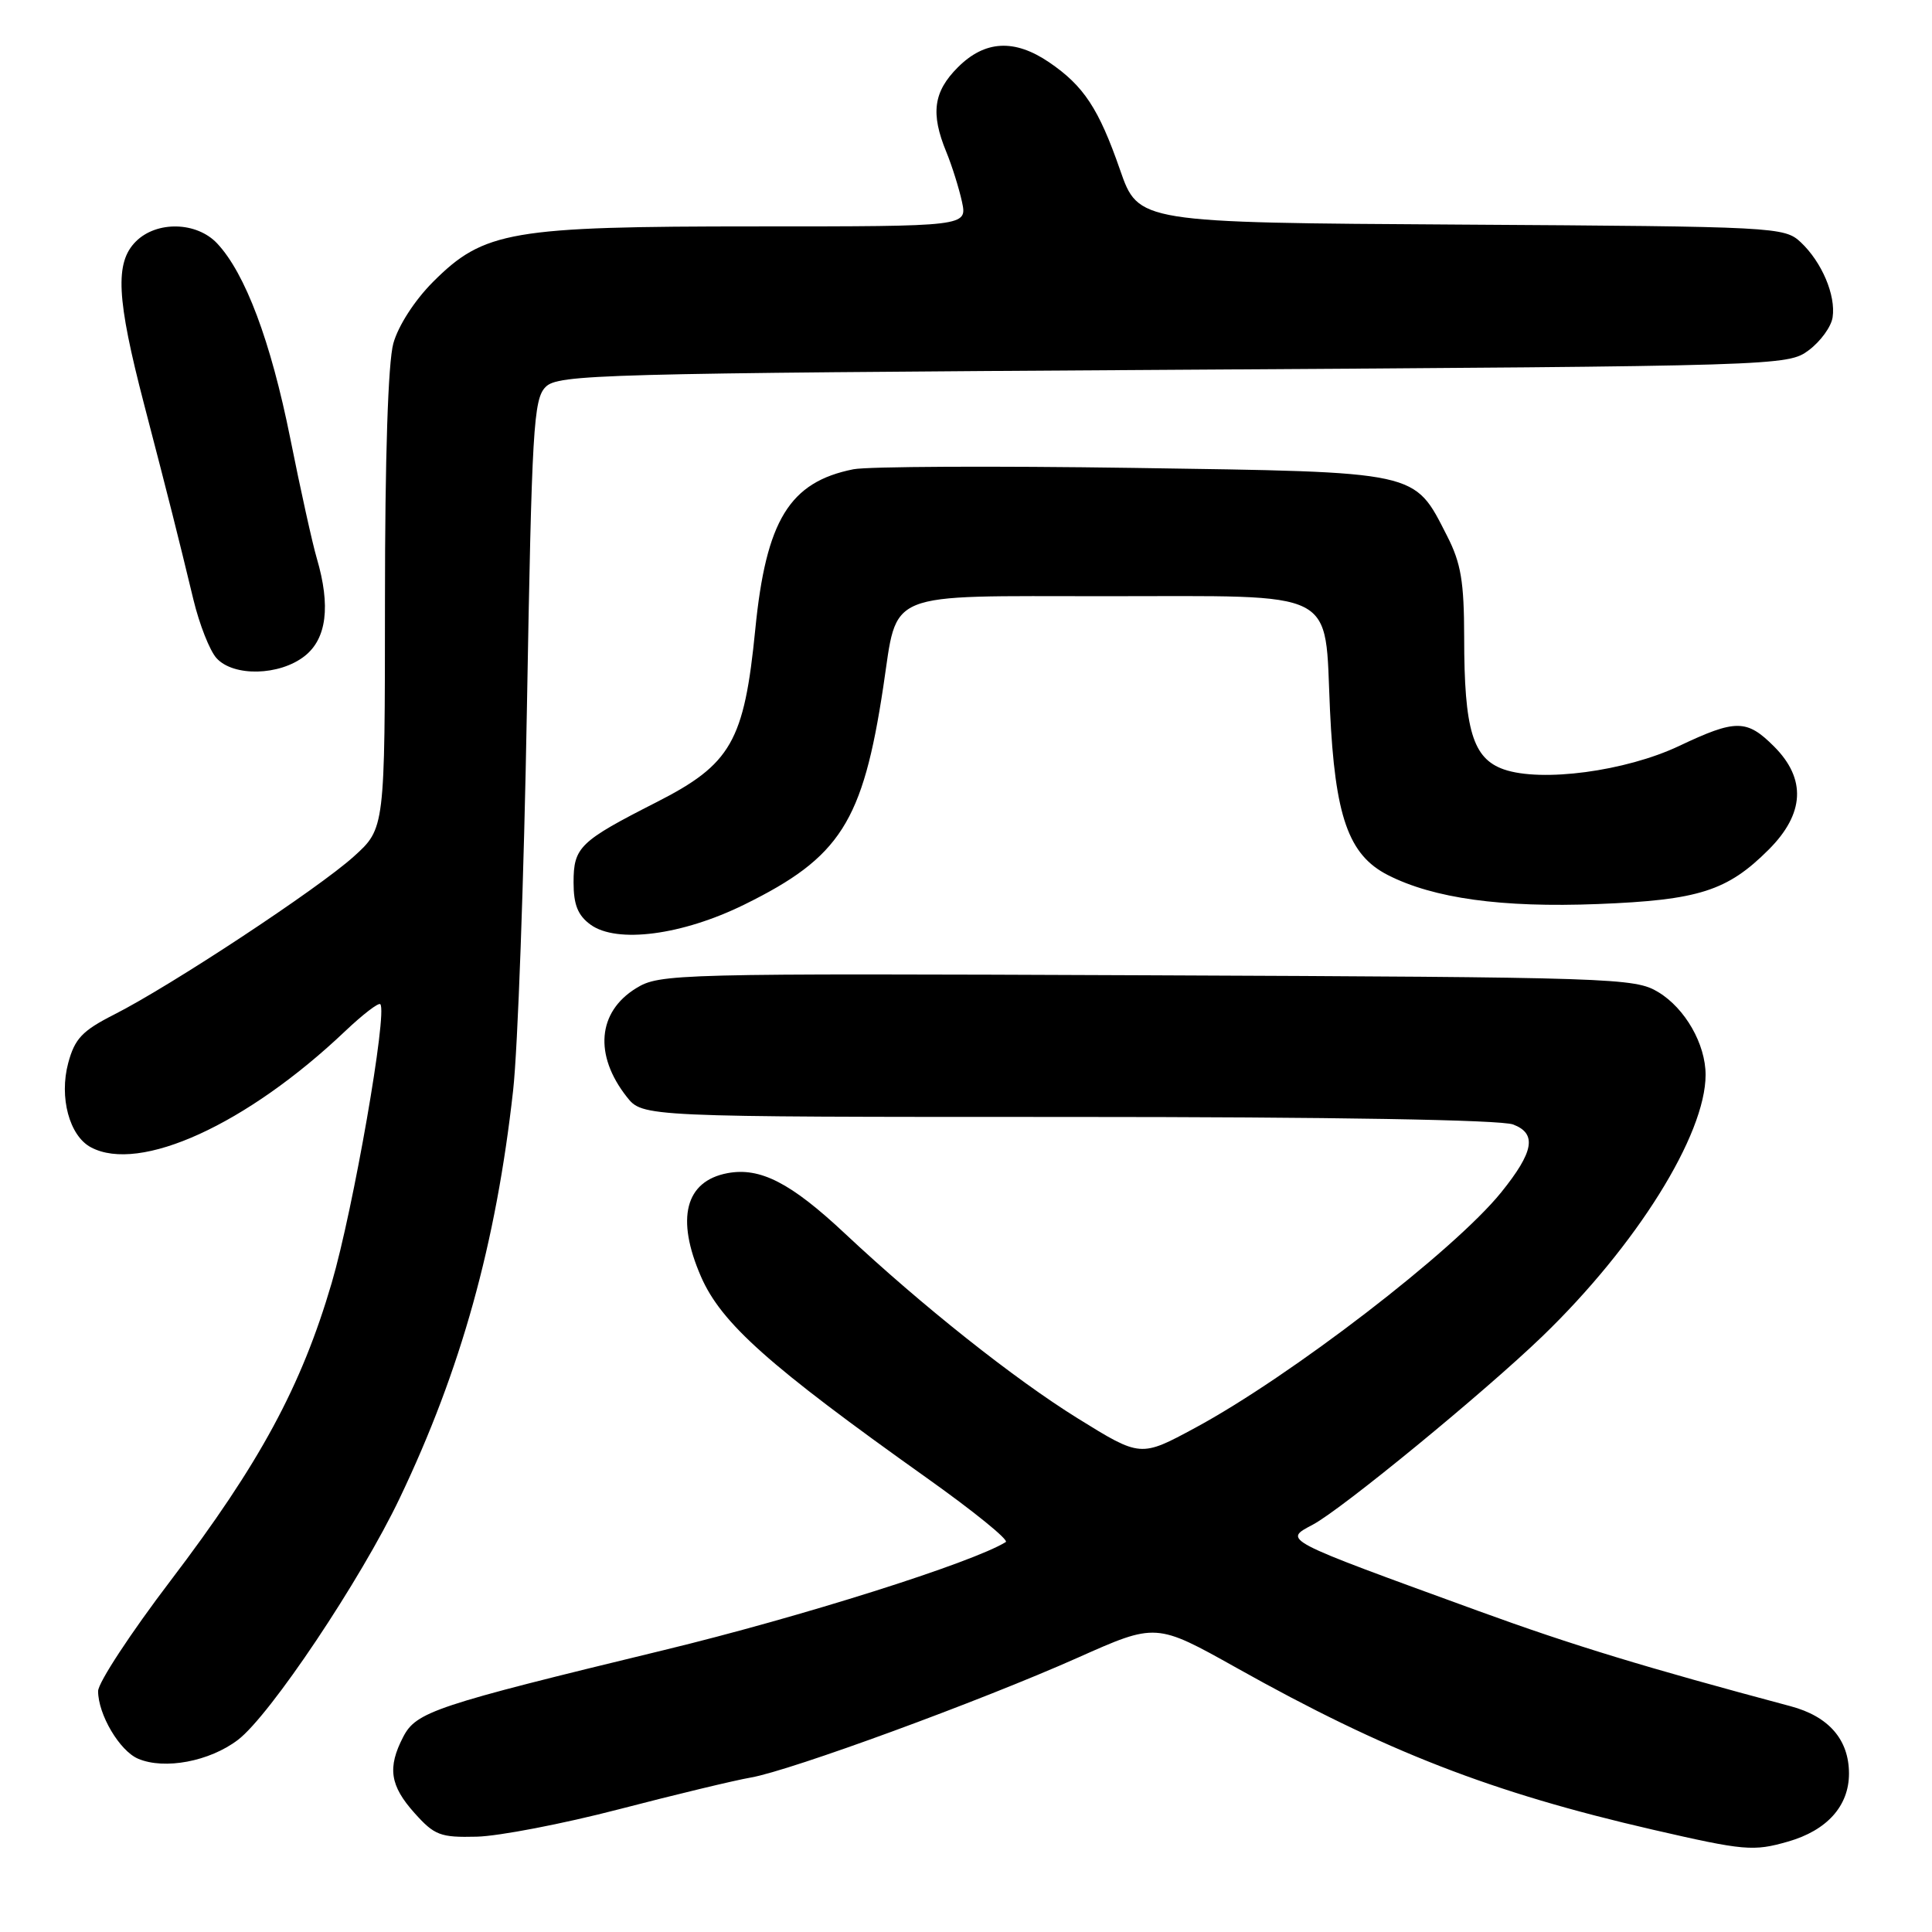 <?xml version="1.0" encoding="UTF-8" standalone="no"?>
<!DOCTYPE svg PUBLIC "-//W3C//DTD SVG 1.1//EN" "http://www.w3.org/Graphics/SVG/1.1/DTD/svg11.dtd" >
<svg xmlns="http://www.w3.org/2000/svg" xmlns:xlink="http://www.w3.org/1999/xlink" version="1.1" viewBox="0 0 256 256">
 <g >
 <path fill="currentColor"
d=" M 236.92 244.02 C 242.09 242.54 245.00 239.30 245.00 235.01 C 245.00 230.52 242.33 227.43 237.25 226.08 C 218.01 220.94 208.42 218.02 196.00 213.50 C 169.55 203.87 170.03 204.12 173.98 202.01 C 177.86 199.93 196.64 184.52 204.36 177.08 C 216.83 165.05 226.00 150.37 226.00 142.42 C 226.00 138.35 223.29 133.61 219.73 131.46 C 216.63 129.58 213.99 129.49 152.00 129.23 C 89.17 128.97 87.42 129.02 84.28 130.95 C 79.18 134.09 78.69 139.80 83.05 145.34 C 85.15 148.00 85.15 148.00 141.51 148.00 C 176.69 148.00 198.86 148.38 200.50 149.00 C 203.68 150.21 203.25 152.62 198.91 158.00 C 192.68 165.71 171.03 182.37 158.34 189.21 C 151.13 193.10 151.13 193.10 142.82 187.95 C 134.42 182.74 122.14 172.99 111.97 163.46 C 104.78 156.72 100.73 154.64 96.39 155.45 C 90.79 156.51 89.53 161.46 92.89 169.17 C 95.59 175.35 101.87 180.95 122.78 195.82 C 128.99 200.23 133.71 204.06 133.27 204.33 C 128.84 207.07 106.16 214.24 88.00 218.64 C 57.54 226.02 55.15 226.82 53.42 230.16 C 51.32 234.22 51.67 236.60 54.92 240.23 C 57.57 243.19 58.34 243.49 63.17 243.37 C 66.10 243.30 74.58 241.67 82.00 239.74 C 89.42 237.81 97.30 235.91 99.50 235.53 C 104.81 234.60 129.91 225.40 142.84 219.64 C 153.18 215.03 153.18 215.03 163.87 221.01 C 183.60 232.07 197.63 237.52 219.00 242.44 C 231.13 245.23 232.33 245.34 236.92 244.02 Z  M 31.53 230.54 C 35.78 227.31 47.81 209.33 52.97 198.50 C 61.08 181.52 65.73 164.81 67.99 144.50 C 68.61 139.00 69.43 116.17 69.82 93.77 C 70.47 56.71 70.69 52.88 72.30 51.27 C 73.96 49.61 79.32 49.47 155.46 49.00 C 236.20 48.50 236.88 48.48 239.68 46.40 C 241.23 45.24 242.65 43.29 242.83 42.05 C 243.27 39.12 241.40 34.73 238.62 32.11 C 236.44 30.07 235.44 30.02 193.62 29.76 C 150.84 29.50 150.84 29.50 148.41 22.50 C 145.59 14.39 143.60 11.37 139.01 8.25 C 134.42 5.13 130.50 5.34 126.92 8.92 C 123.68 12.16 123.29 15.03 125.39 20.13 C 126.15 21.98 127.08 24.96 127.47 26.75 C 128.16 30.00 128.16 30.00 100.26 30.00 C 67.64 30.00 64.13 30.60 57.37 37.36 C 54.94 39.80 52.77 43.16 52.12 45.50 C 51.42 48.02 51.01 60.65 51.01 79.63 C 51.00 109.77 51.00 109.77 46.88 113.49 C 42.18 117.74 22.62 130.64 15.11 134.44 C 10.90 136.58 9.91 137.62 9.04 140.85 C 7.82 145.39 9.19 150.50 12.04 152.02 C 18.51 155.49 32.71 149.00 45.73 136.64 C 48.06 134.43 50.15 132.82 50.39 133.06 C 51.38 134.06 46.81 160.26 43.95 170.00 C 39.93 183.72 34.40 193.93 22.62 209.42 C 17.33 216.37 13.00 222.97 13.00 224.08 C 13.00 227.18 15.85 232.00 18.30 233.04 C 21.80 234.53 27.78 233.40 31.53 230.54 Z  M 98.63 119.86 C 111.35 113.60 114.33 108.93 117.04 91.00 C 118.99 78.13 116.86 79.00 146.52 79.00 C 177.74 79.00 175.48 77.85 176.23 94.10 C 176.89 108.19 178.67 113.28 183.90 115.95 C 189.96 119.04 198.98 120.29 211.72 119.79 C 225.08 119.27 228.88 118.06 234.36 112.58 C 239.12 107.82 239.36 103.21 235.08 98.92 C 231.45 95.29 230.01 95.28 222.48 98.85 C 215.40 102.20 204.26 103.68 199.27 101.95 C 195.15 100.51 194.01 96.72 194.01 84.46 C 194.00 77.07 193.59 74.62 191.75 71.02 C 187.31 62.34 188.36 62.57 150.18 62.00 C 131.66 61.73 114.96 61.81 113.08 62.18 C 104.61 63.87 101.51 68.93 100.08 83.38 C 98.61 98.24 96.89 101.26 86.98 106.30 C 76.80 111.48 76.00 112.25 76.00 116.93 C 76.00 119.88 76.57 121.30 78.25 122.52 C 81.73 125.05 90.39 123.92 98.63 119.86 Z  M 40.37 86.93 C 43.29 84.63 43.83 80.30 41.98 73.99 C 41.41 72.07 39.82 64.89 38.45 58.03 C 35.88 45.22 32.50 36.22 28.77 32.25 C 26.06 29.37 20.76 29.24 18.00 32.00 C 15.20 34.80 15.44 39.54 19.10 53.60 C 22.50 66.65 23.48 70.55 25.63 79.46 C 26.42 82.73 27.79 86.22 28.69 87.21 C 30.94 89.69 37.04 89.55 40.37 86.93 Z "/>
</g>
</svg>